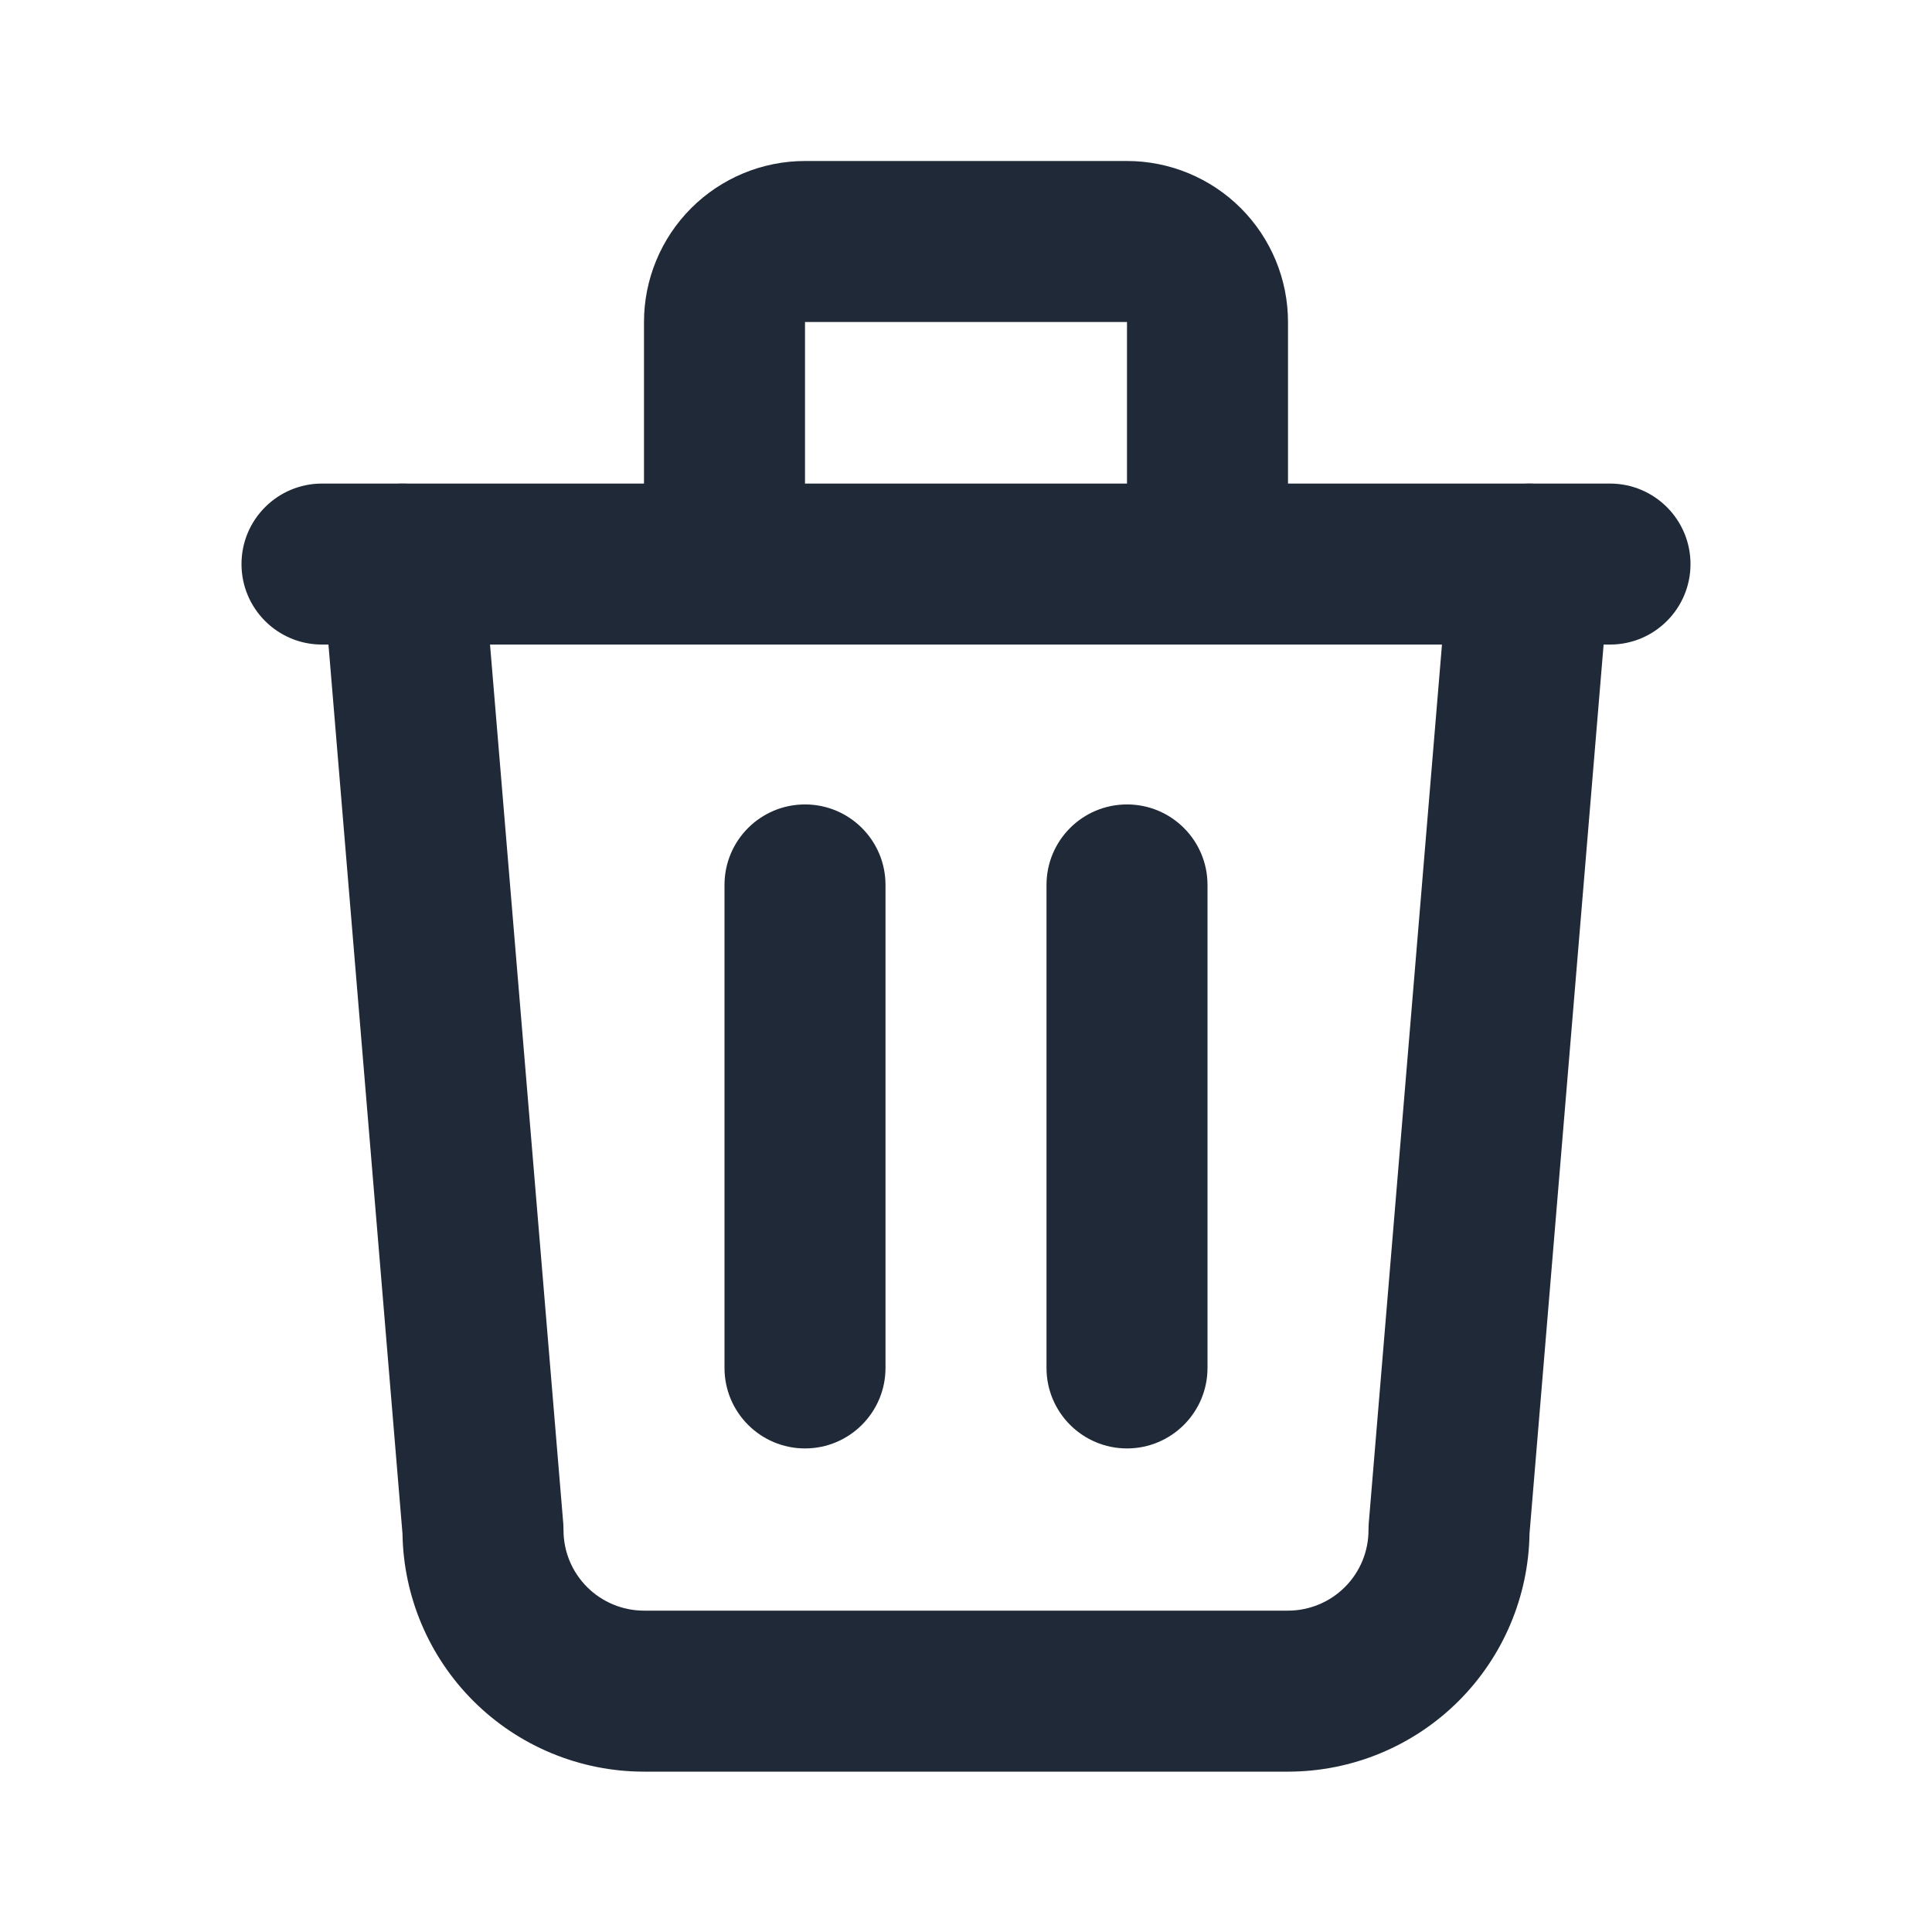 <svg width="24" height="24" viewBox="0 0 24 24" fill="none" xmlns="http://www.w3.org/2000/svg">
<path fill-rule="evenodd" clip-rule="evenodd" d="M3 7.007C3 6.455 3.448 6.007 4 6.007H20C20.552 6.007 21 6.455 21 7.007C21 7.56 20.552 8.007 20 8.007H4C3.448 8.007 3 7.56 3 7.007Z" fill="#1F2937"/>
<path fill-rule="evenodd" clip-rule="evenodd" d="M10 9.993C10.552 9.993 11 10.44 11 10.993V16.993C11 17.545 10.552 17.993 10 17.993C9.448 17.993 9 17.545 9 16.993V10.993C9 10.44 9.448 9.993 10 9.993Z" fill="#1F2937"/>
<path fill-rule="evenodd" clip-rule="evenodd" d="M14 9.993C14.552 9.993 15 10.44 15 10.993V16.993C15 17.545 14.552 17.993 14 17.993C13.448 17.993 13 17.545 13 16.993V10.993C13 10.44 13.448 9.993 14 9.993Z" fill="#1F2937"/>
<path fill-rule="evenodd" clip-rule="evenodd" d="M4.917 6.011C5.467 5.965 5.951 6.374 5.997 6.924L6.997 18.924C6.999 18.952 7 18.98 7 19.008C7 19.273 7.105 19.527 7.293 19.715C7.48 19.902 7.735 20.008 8 20.008H16C16.265 20.008 16.52 19.902 16.707 19.715C16.895 19.527 17 19.273 17 19.008C17 18.98 17.001 18.952 17.003 18.924L18.003 6.924C18.049 6.374 18.533 5.965 19.083 6.011C19.634 6.057 20.043 6.54 19.997 7.091L19 19.053C18.988 19.832 18.673 20.577 18.121 21.129C17.559 21.691 16.796 22.008 16 22.008H8C7.204 22.008 6.441 21.691 5.879 21.129C5.327 20.577 5.012 19.832 5 19.053L4.004 7.091C3.958 6.54 4.367 6.057 4.917 6.011Z" fill="#1F2937"/>
<path fill-rule="evenodd" clip-rule="evenodd" d="M8.586 2.586C8.961 2.211 9.47 2 10 2H14C14.53 2 15.039 2.211 15.414 2.586C15.789 2.961 16 3.47 16 4V7C16 7.552 15.552 8 15 8C14.448 8 14 7.552 14 7V4H10L10 7C10 7.552 9.552 8 9 8C8.448 8 8 7.552 8 7V4C8 3.47 8.211 2.961 8.586 2.586Z" fill="#1F2937"/>
</svg>

